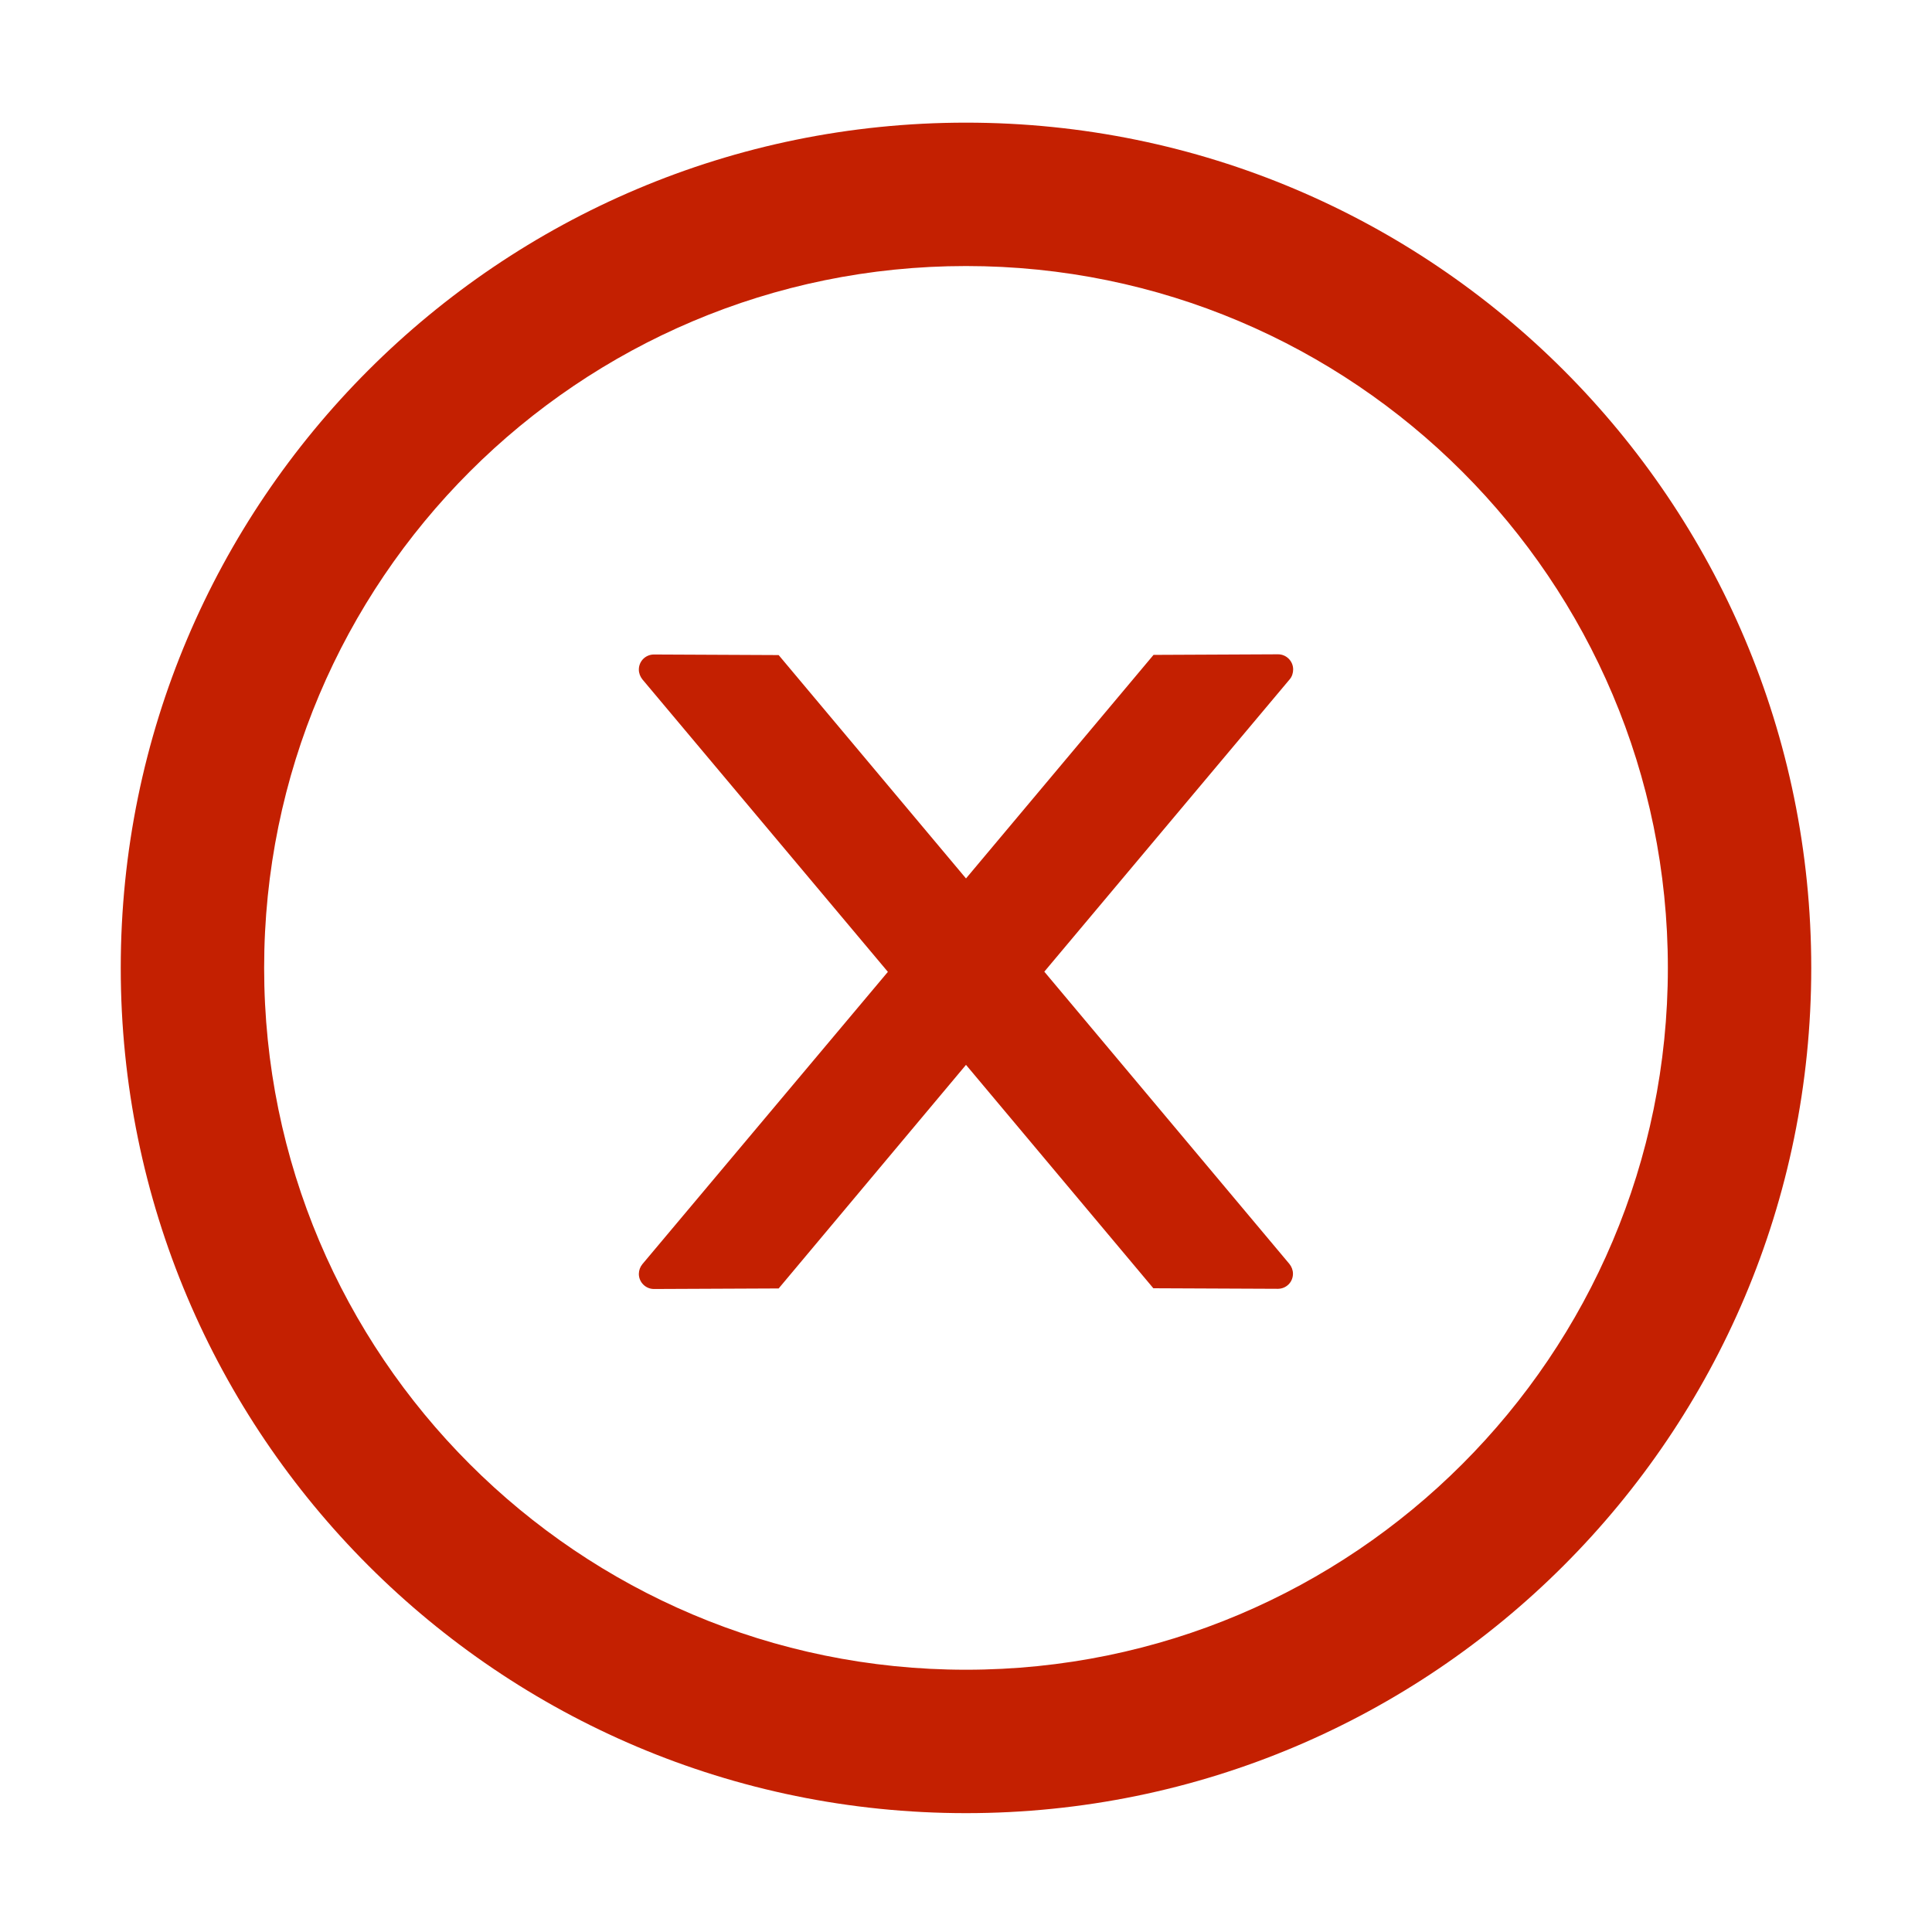 <svg width="60" height="60" viewBox="0 0 60 60" fill="none" xmlns="http://www.w3.org/2000/svg">
<path d="M40.16 20.789C40.16 20.531 39.949 20.32 39.691 20.32L35.824 20.338L30 27.281L24.182 20.344L20.309 20.326C20.051 20.326 19.84 20.531 19.84 20.795C19.84 20.906 19.881 21.012 19.951 21.1L27.574 30.182L19.951 39.258C19.88 39.344 19.841 39.451 19.84 39.562C19.84 39.82 20.051 40.031 20.309 40.031L24.182 40.014L30 33.07L35.818 40.008L39.685 40.025C39.943 40.025 40.154 39.82 40.154 39.557C40.154 39.445 40.113 39.34 40.043 39.252L32.432 30.176L40.055 21.094C40.125 21.012 40.16 20.9 40.16 20.789Z" fill="#C42001"/>
<path d="M30 3.809C15.504 3.809 3.75 15.562 3.75 30.059C3.75 44.555 15.504 56.309 30 56.309C44.496 56.309 56.25 44.555 56.25 30.059C56.25 15.562 44.496 3.809 30 3.809ZM30 51.855C17.965 51.855 8.203 42.094 8.203 30.059C8.203 18.023 17.965 8.262 30 8.262C42.035 8.262 51.797 18.023 51.797 30.059C51.797 42.094 42.035 51.855 30 51.855Z" fill="#C42001"/>
</svg>
